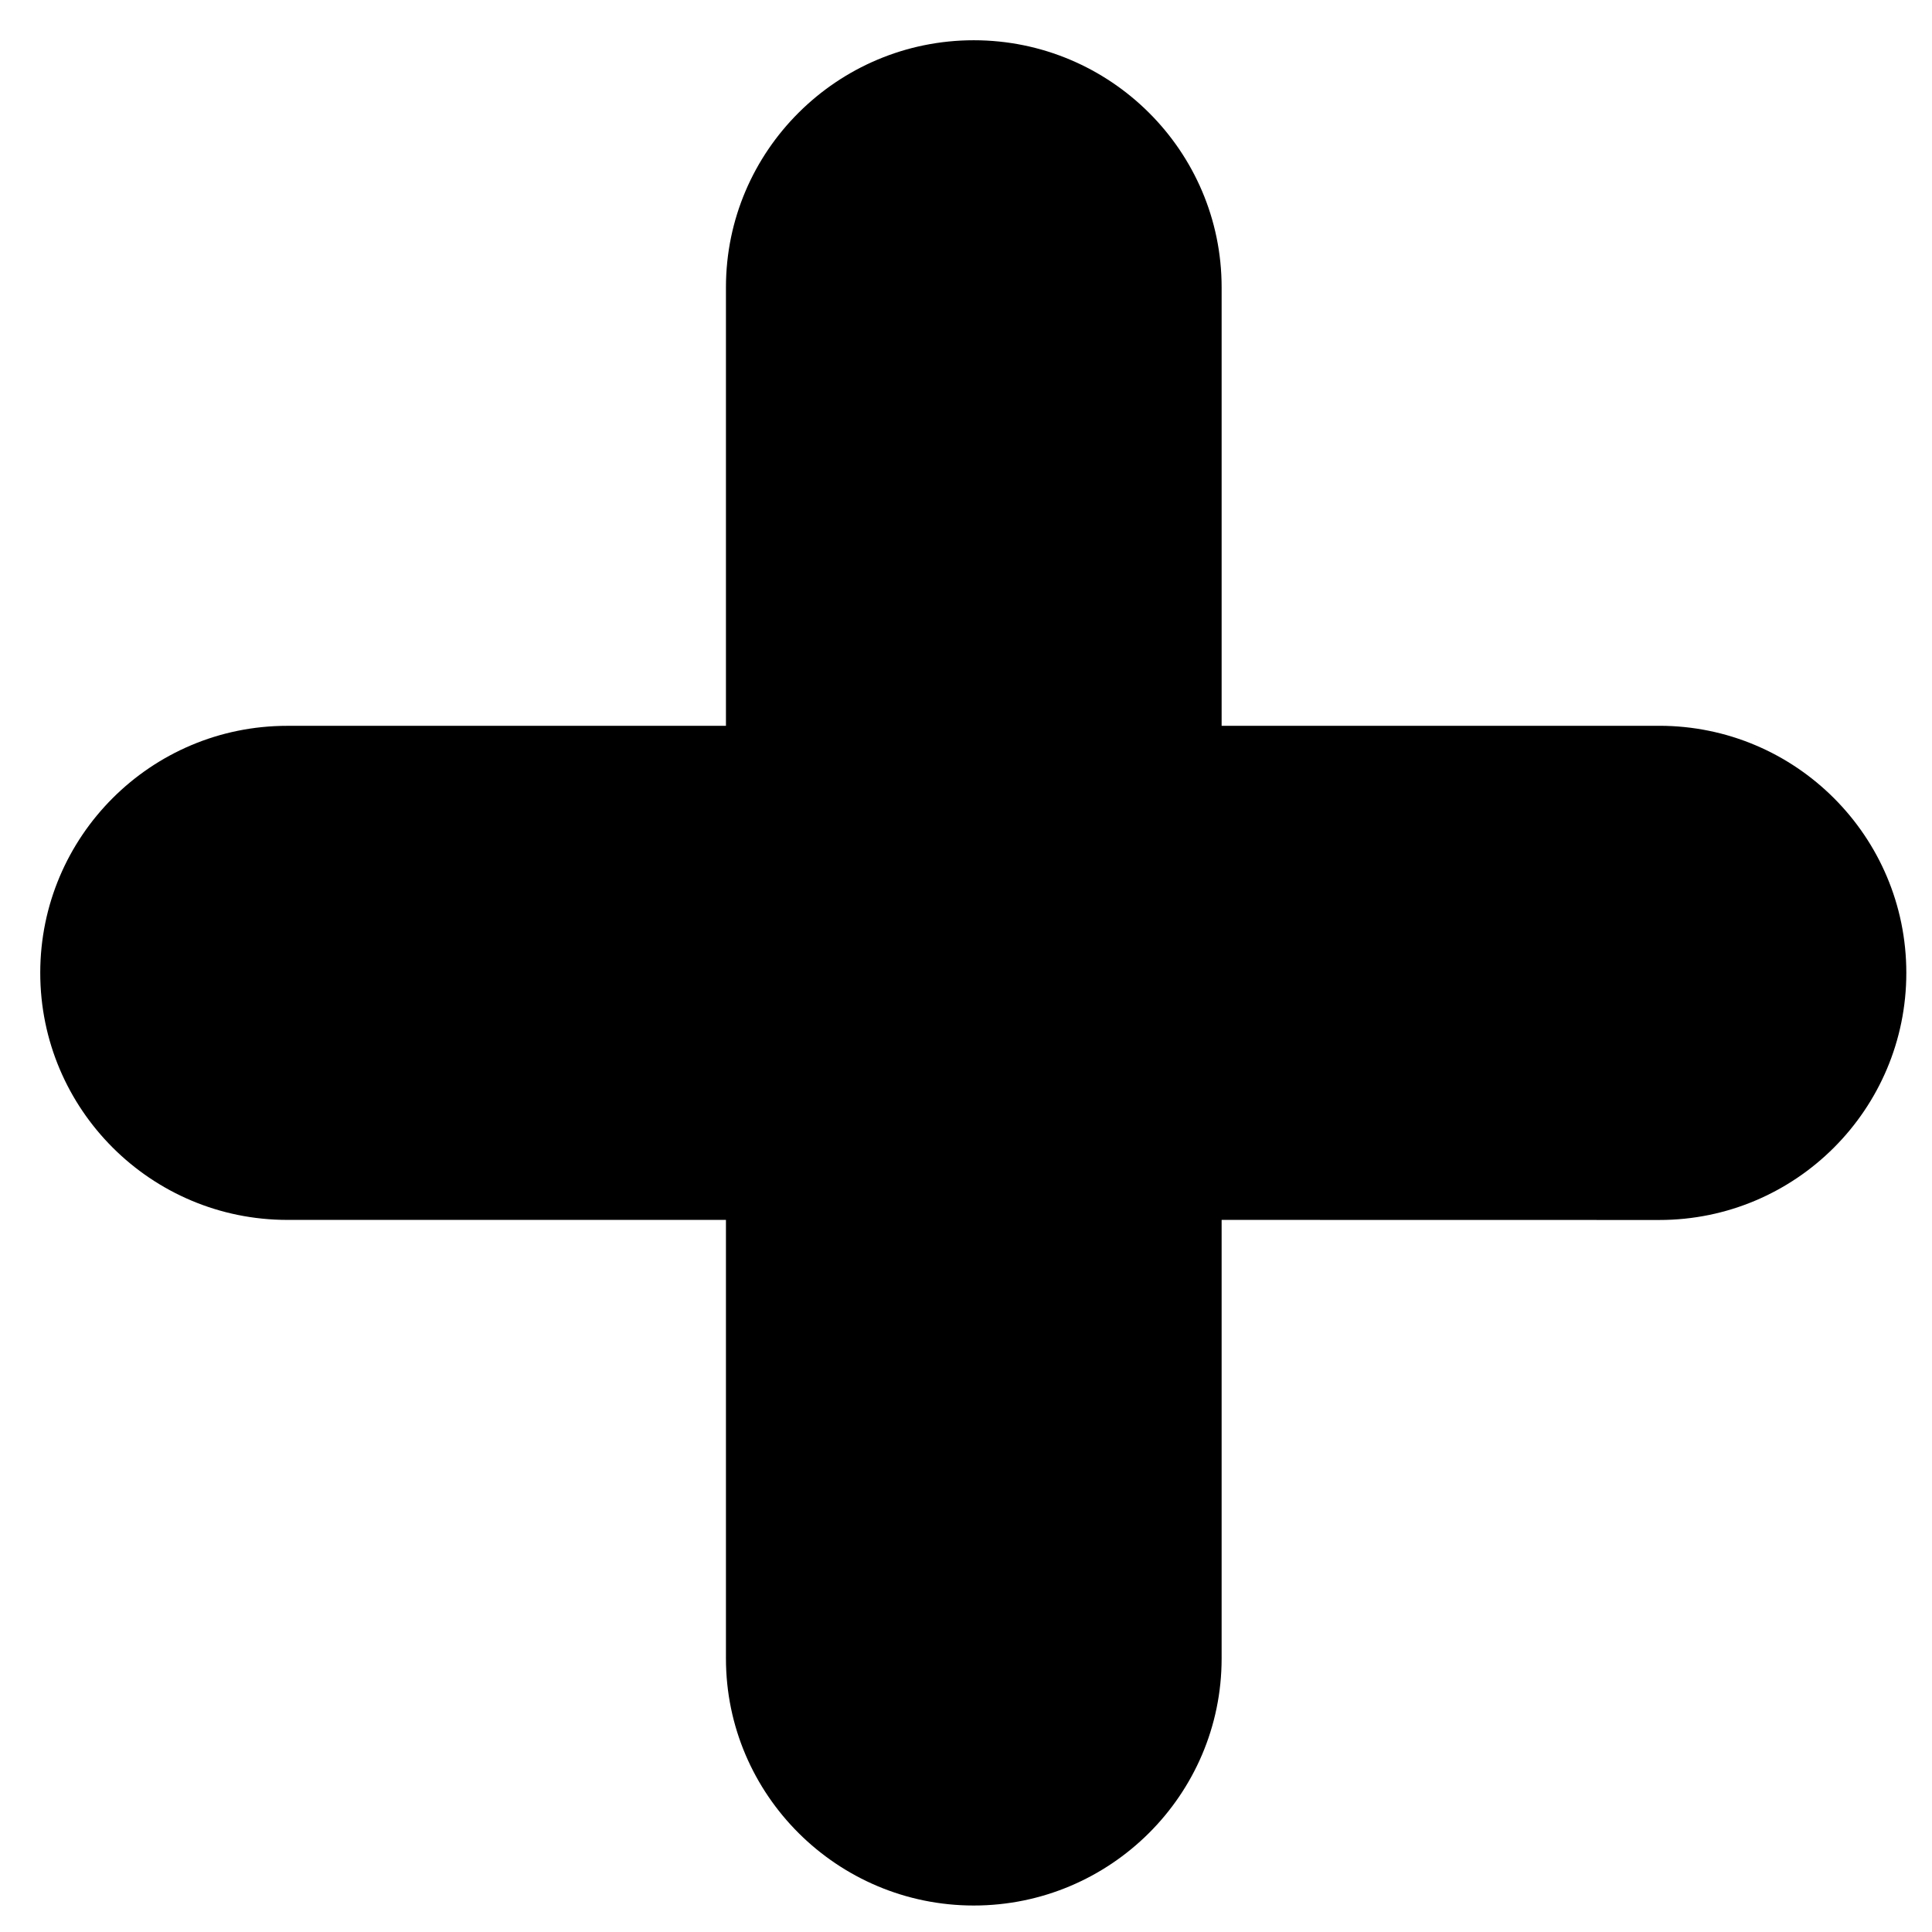 <?xml version="1.0" encoding="utf-8"?>
<!-- Generator: Adobe Illustrator 16.0.0, SVG Export Plug-In . SVG Version: 6.00 Build 0)  -->
<!DOCTYPE svg PUBLIC "-//W3C//DTD SVG 1.1//EN" "http://www.w3.org/Graphics/SVG/1.1/DTD/svg11.dtd">
<svg version="1.1" id="Layer_1" xmlns="http://www.w3.org/2000/svg" xmlns:xlink="http://www.w3.org/1999/xlink" x="0px" y="0px"
	 width="48px" height="48px" viewBox="0 0 48 48" enable-background="new 0 0 48 48" xml:space="preserve">
<path d="M41.224,18.032H30.351V7.138c0-3.39-2.768-6.138-6.158-6.138c-3.389,0-6.157,2.748-6.157,6.138v10.895H7.139
	C3.75,18.032,1,20.78,1,24.17s2.75,6.138,6.139,6.138h10.897v10.896c0,3.39,2.768,6.138,6.157,6.138c3.39,0,6.158-2.748,6.158-6.138
	V30.308l10.874,0.002c3.389,0,6.137-2.75,6.137-6.14S44.613,18.032,41.224,18.032z"/>
</svg>
